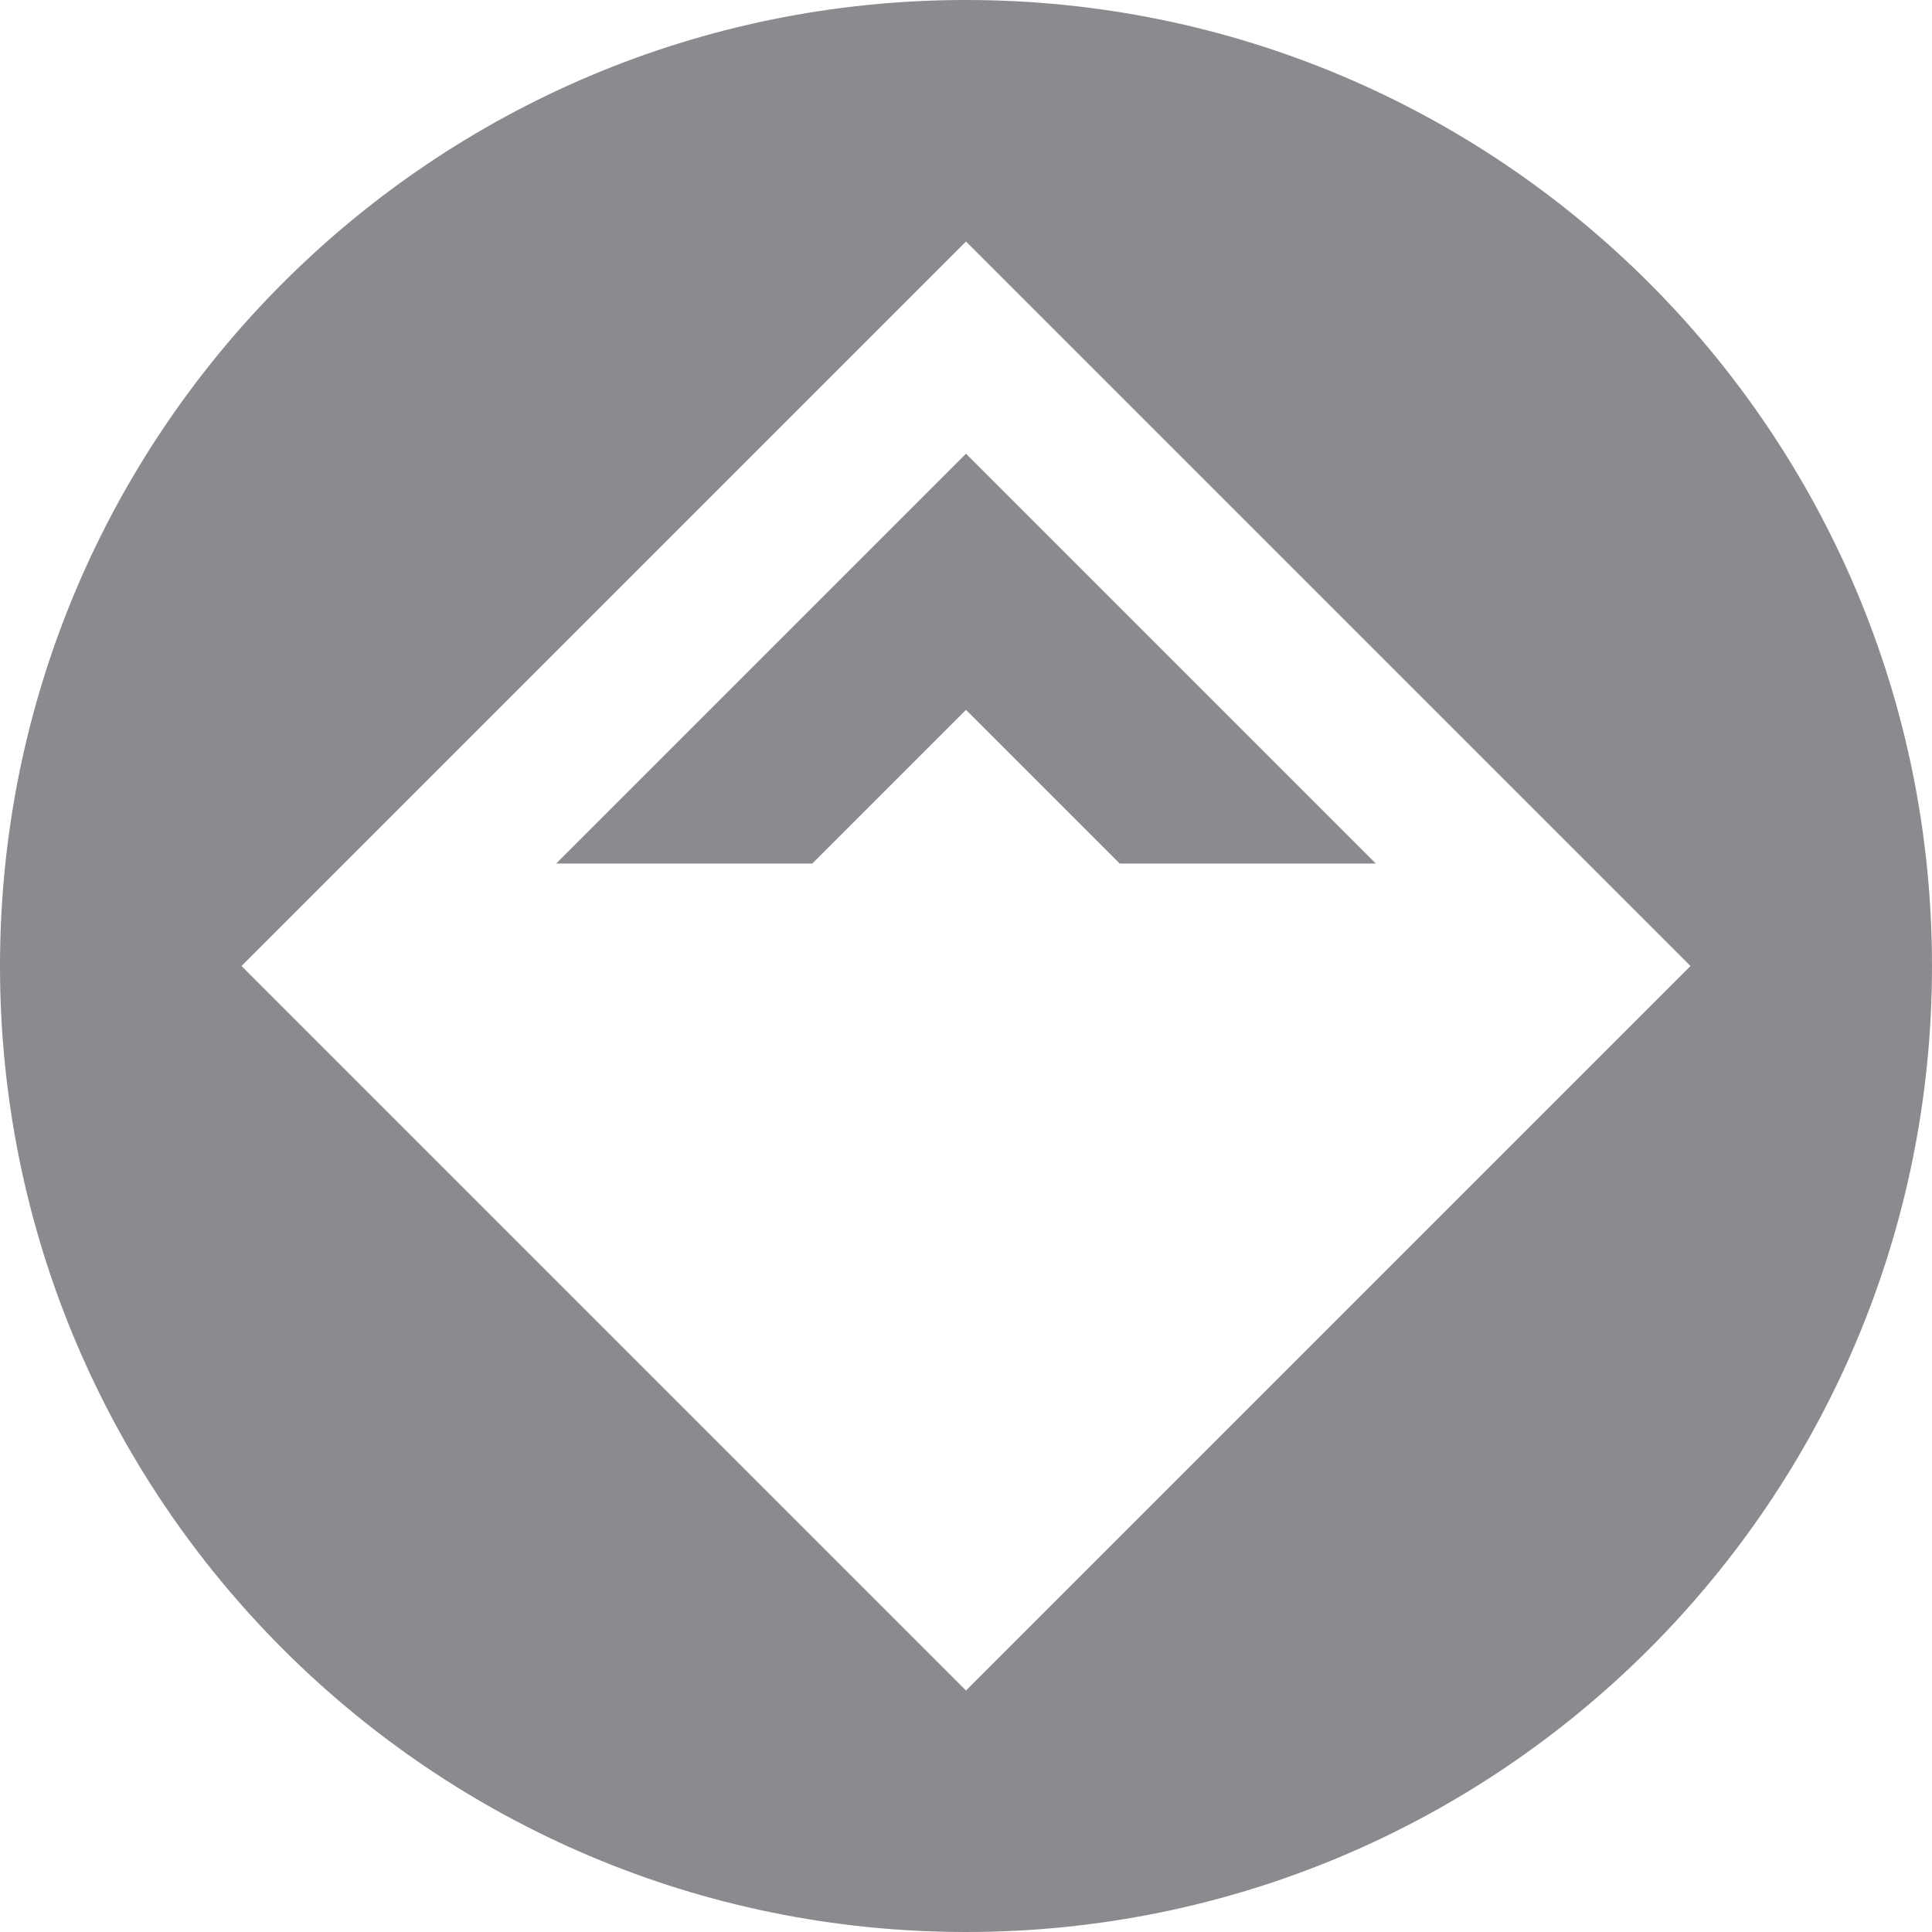 <svg xmlns="http://www.w3.org/2000/svg" xmlns:xlink="http://www.w3.org/1999/xlink" width="24" height="24" version="1.1" viewBox="0 0 24 24"><title>dai</title><desc>Created with Sketch.</desc><g id="dai" fill="none" fill-rule="evenodd" stroke="none" stroke-width="1"><path id="Combined-Shape" fill="#8A8A8F" fill-rule="nonzero" d="M12,24 C5.372,24 0,18.628 0,12 C0,5.372 5.372,0 12,0 C18.628,0 24,5.372 24,12 C24,18.628 18.628,24 12,24 Z M12,3 L3,12 L12,21 L21,12 L12,3 Z M12,5.636 L17.091,10.727 L13.909,10.727 L12,8.818 L10.091,10.727 L6.909,10.727 L12,5.636 Z"/></g></svg>